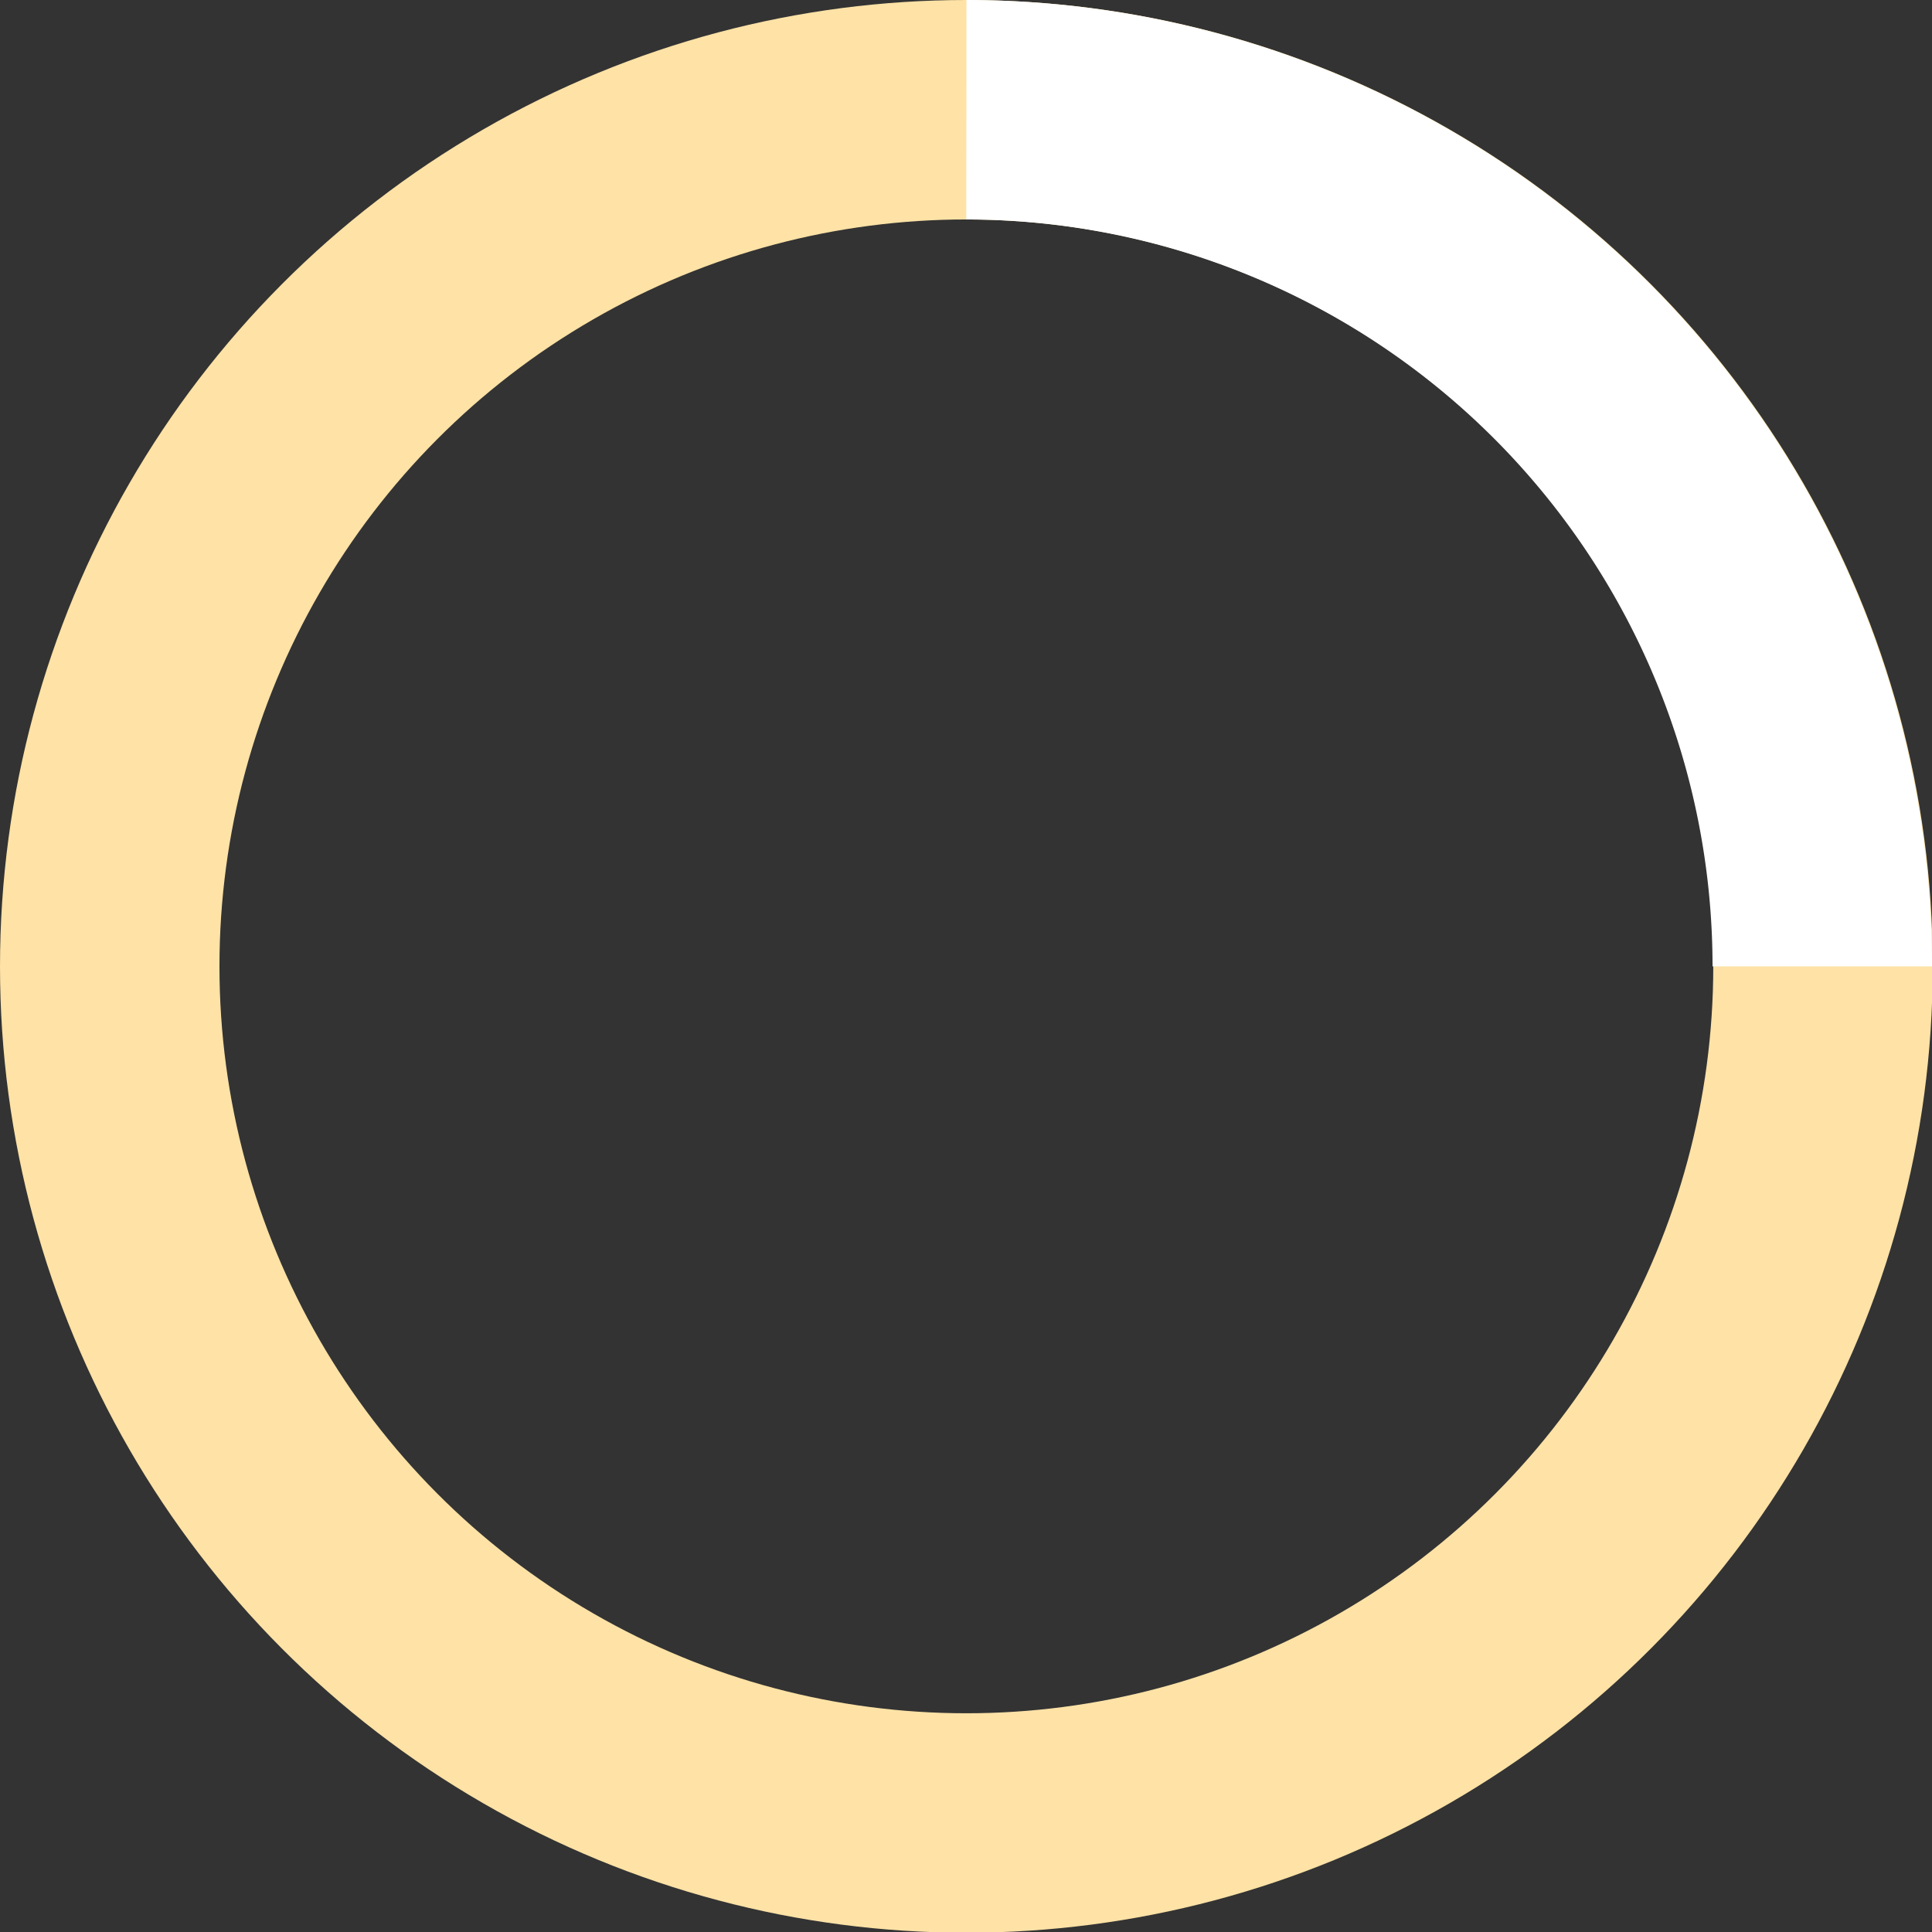 <svg id="Layer_1" data-name="Layer 1" xmlns="http://www.w3.org/2000/svg" viewBox="0 0 26.41 26.41"><rect x="0" y="0" width="26.41" height="26.41" fill="#333333" stroke="none"/><title>spinner_small</title><circle cx="13.21" cy="13.21" r="11.71" fill="none" stroke="#fee2a6" stroke-miterlimit="10" stroke-width="3"/><path d="M13.21,1.5A11.71,11.71,0,0,1,24.91,13.21" fill="none" stroke="#fff" stroke-miterlimit="10" stroke-width="3"/></svg>